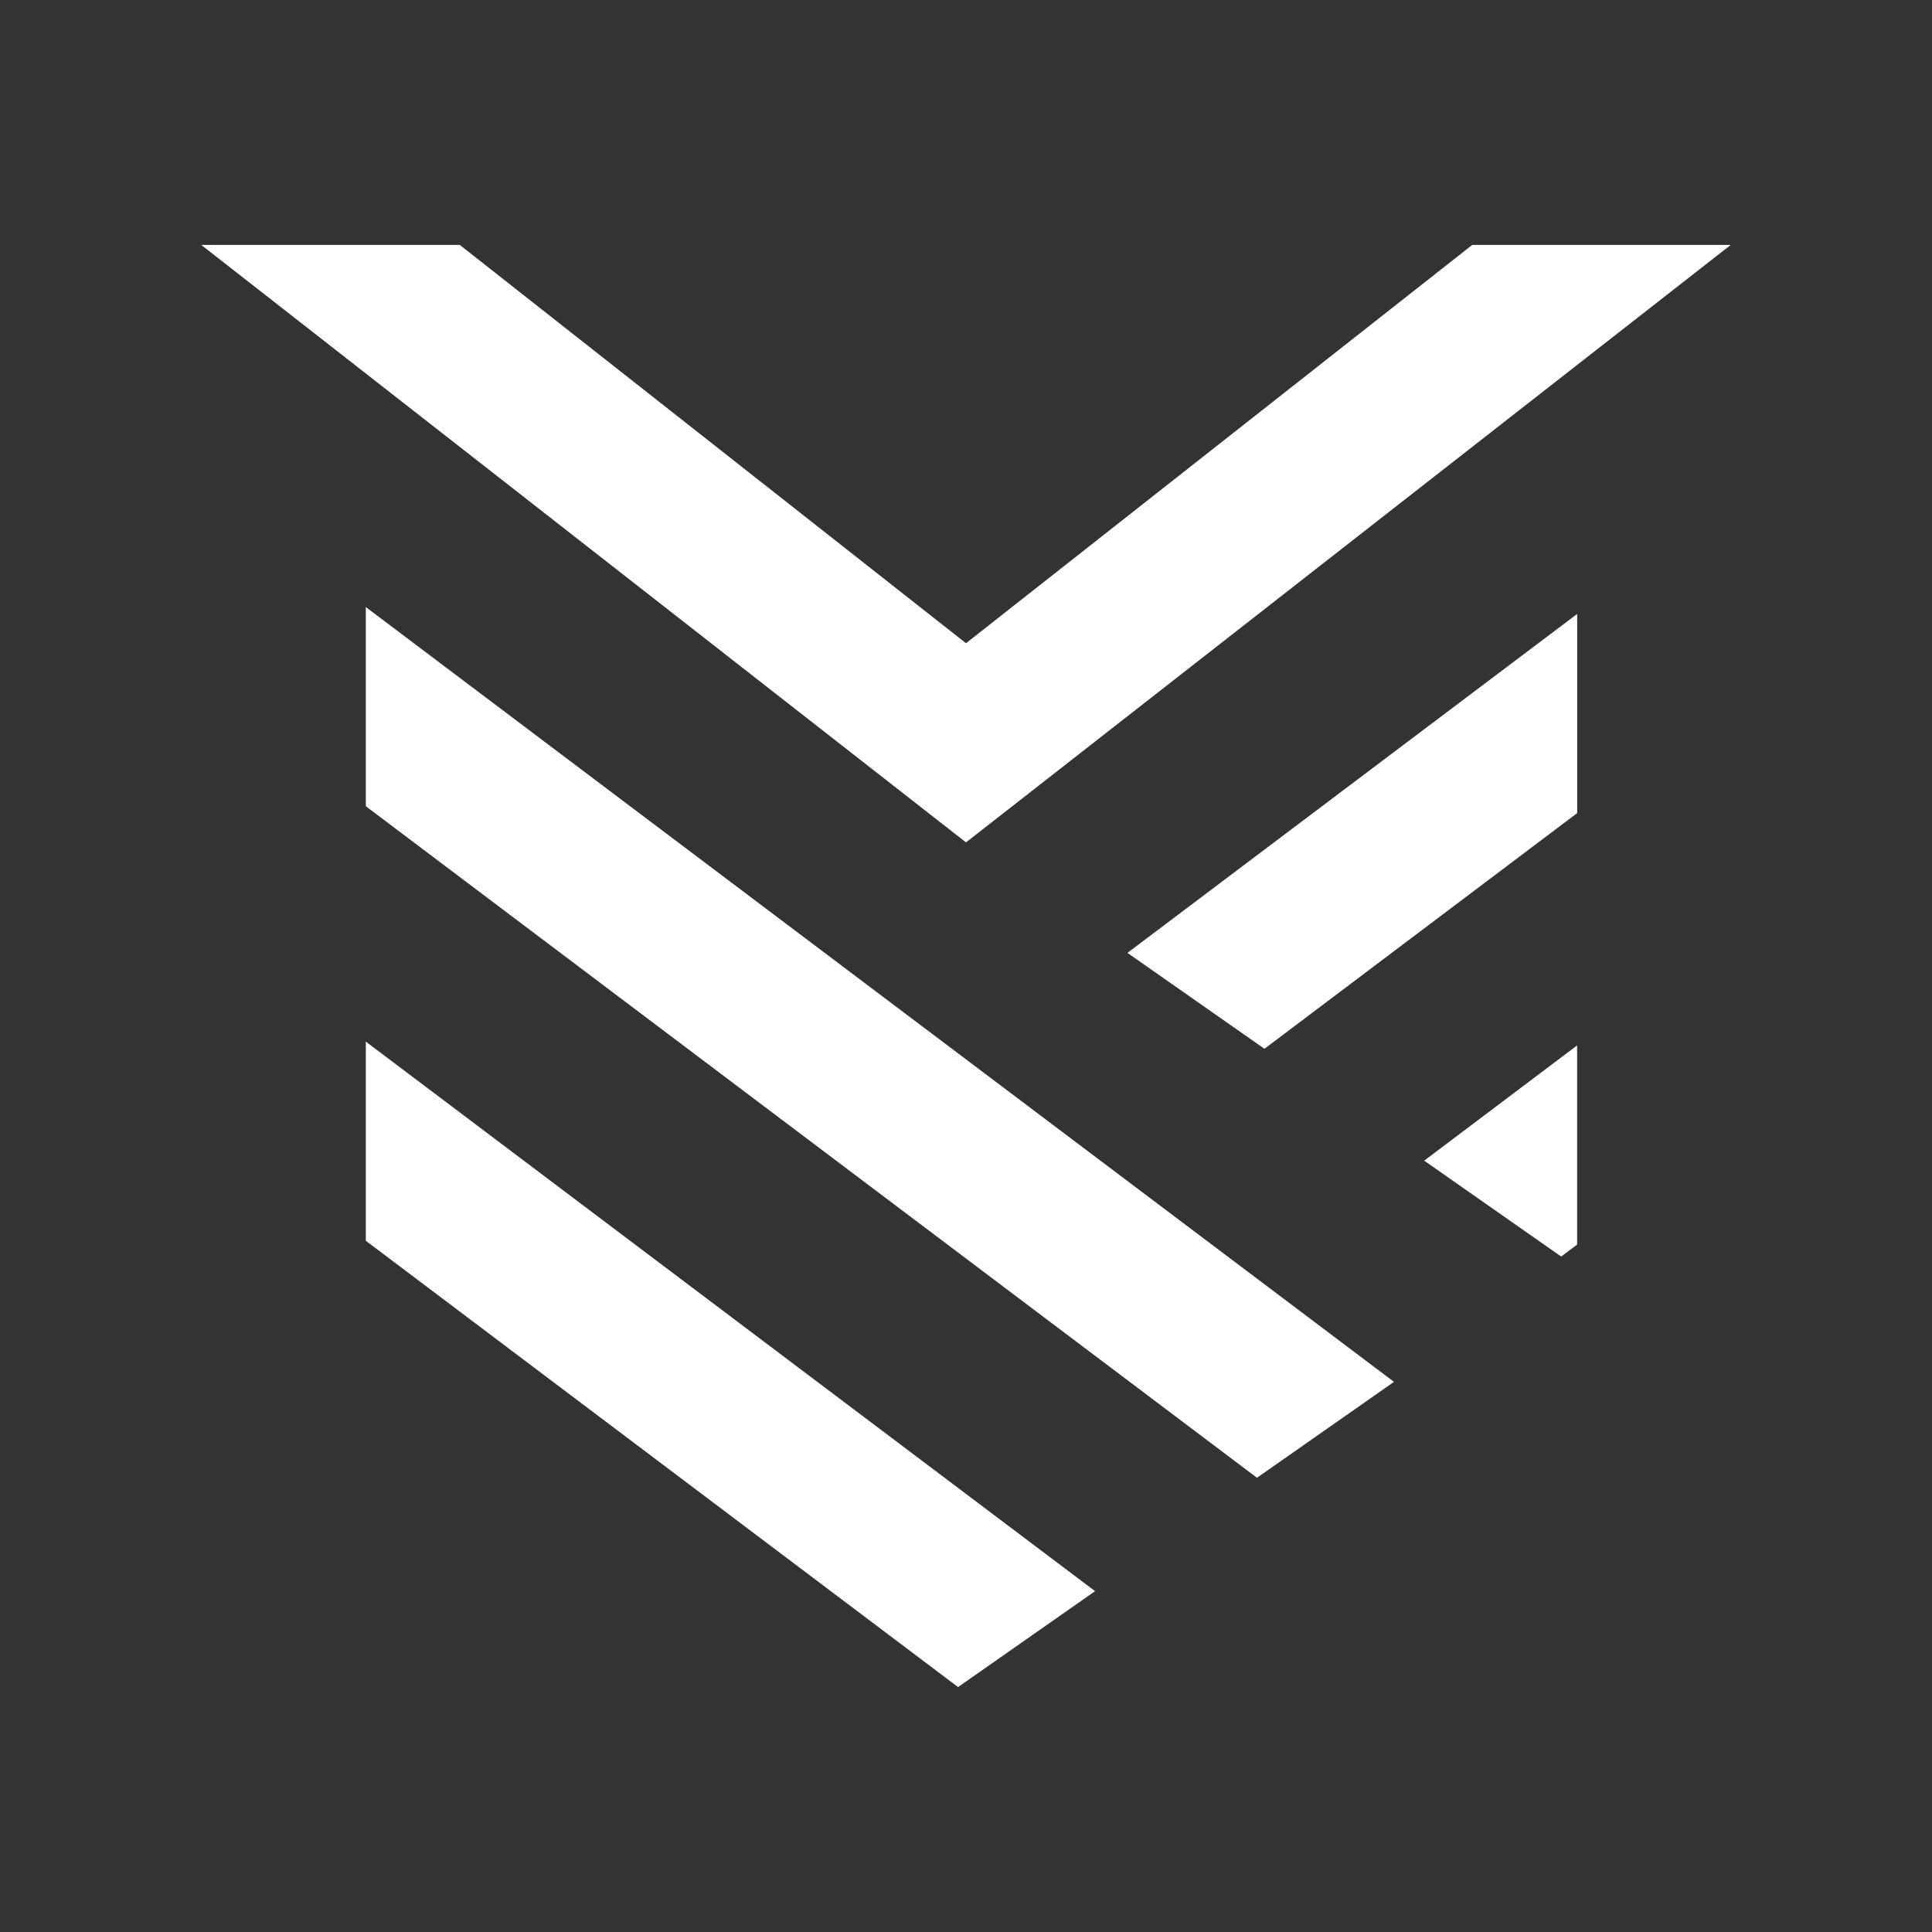 <?xml version="1.0" encoding="UTF-8"?>
<svg version="1.1" viewBox="0 0 48 48" xmlns="http://www.w3.org/2000/svg">
    <rect x="0" y="0" width="48" height="48" fill="#333333" stroke="none"/>
    <path d="m23.803 41.915 3.404-2.383-18.119-13.654v4.948z" fill="#fff"/>
    <path d="m31.229 36.715 3.404-2.383-25.545-19.25v4.948z" fill="#fff"/>
    <path d="m31.415 26.057-3.404-2.383 11.174-8.421v4.948z" fill="#fff"/>
    <path d="m38.788 31.219-3.404-2.383 3.799-2.863v4.948z" fill="#fff"/>
    <path d="m36.577 6.085h6.423l-19 14.844-19-14.844h6.423l12.577 9.896z" fill="#fff"/>
</svg>
